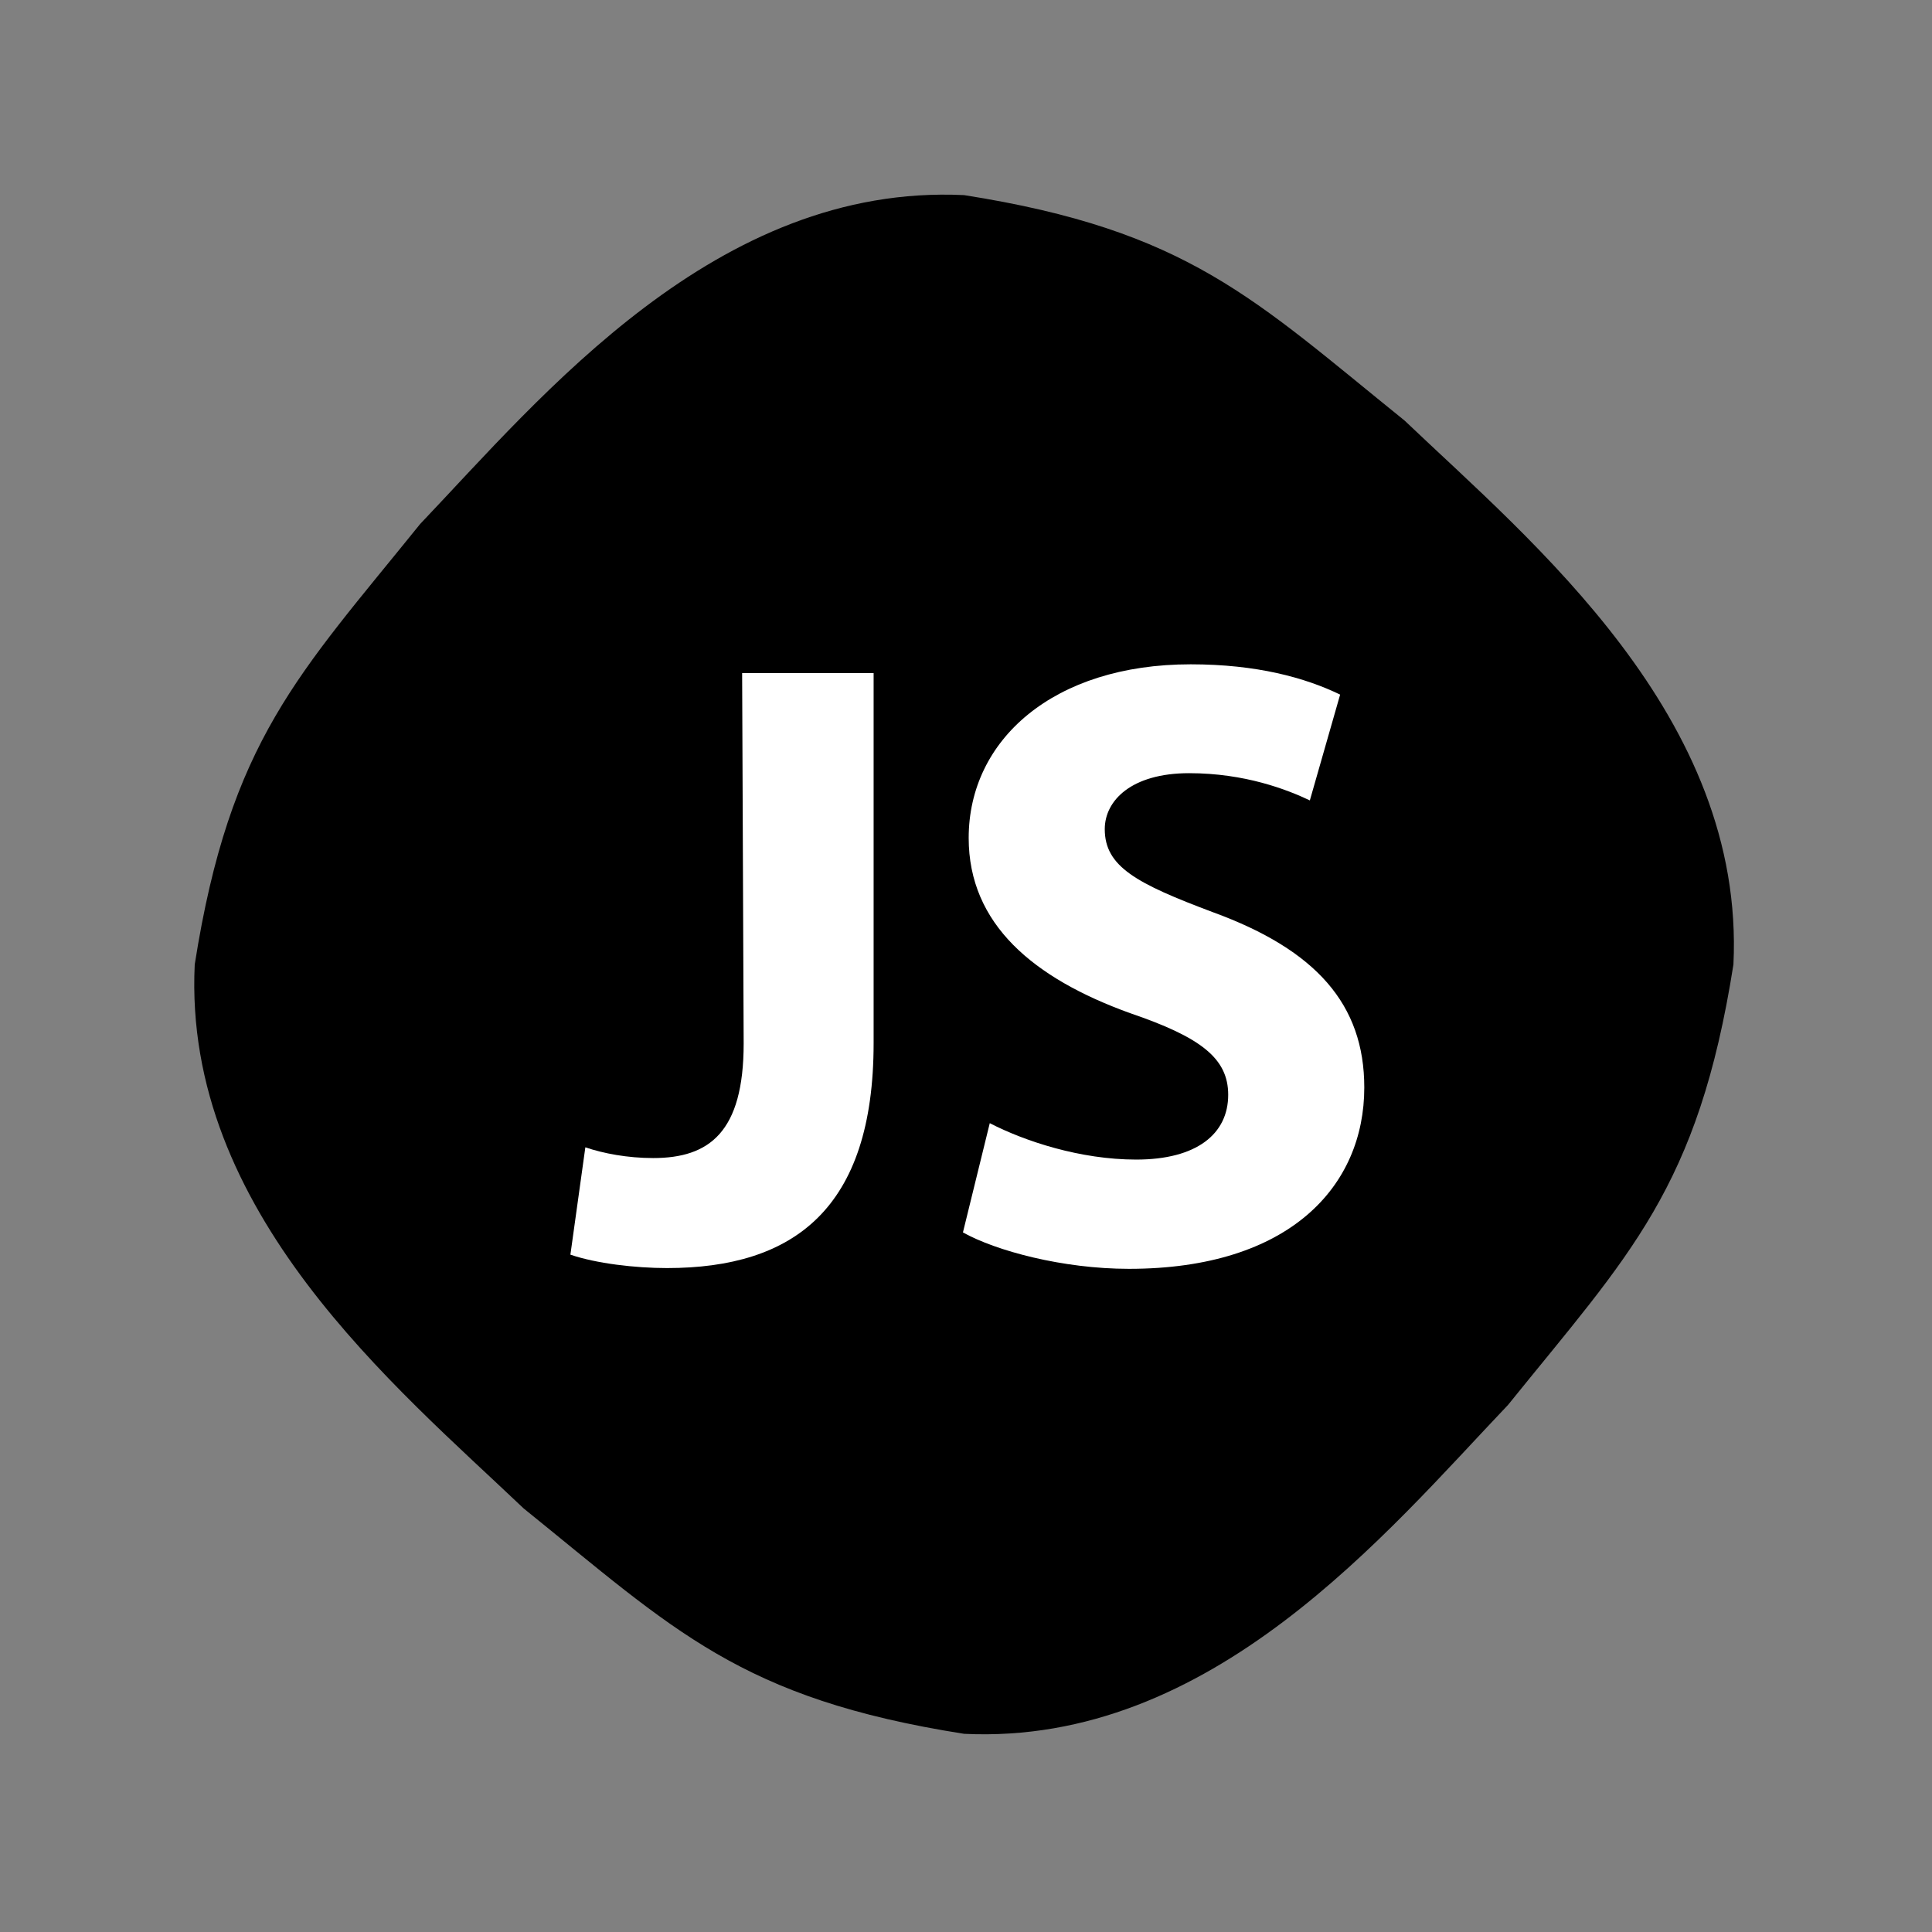 <?xml version="1.0" ?><svg enable-background="new 0 0 504 504" id="Layer_1" version="1.1" viewBox="0 0 504 504" xml:space="preserve" xmlns="http://www.w3.org/2000/svg" xmlns:xlink="http://www.w3.org/1999/xlink"><rect x="0" y="0" width="504" height="504" fill="#808080" stroke="none"/><path d="M452.2,251.6c-9.2,58.5-27.1,75.6-58.8,114.9c-31.7,33.3-77.3,88.9-141.9,85.8  c-58.5-9.2-75.6-27.1-114.9-58.8c-33.3-31.7-88.9-77.3-85.8-141.9c9.2-58.5,27.1-75.6,58.8-114.9c31.7-33.3,77.3-88.9,141.9-85.8  c58.5,9.2,75.6,27.1,114.9,58.8C399.7,141.4,455.3,187,452.2,251.6z" fill="#000"/><g id="Layer_1_1_"><g><g><path d="M193.6,175.6h34.3v96.5c0,43.3-20.9,58.7-53.9,58.7c-8.3,0-18.5-1.2-25.2-3.5l3.9-28     c4.7,1.6,11,2.8,17.7,2.8c14.6,0,23.6-6.7,23.6-29.9L193.6,175.6L193.6,175.6z" fill="#FFFFFF"/><path d="M258.2,293c9.1,4.7,23.6,9.5,38.2,9.5c15.8,0,24-6.7,24-16.9c0-9.5-7.1-15-25.6-21.3     c-25.2-9.1-42.1-23.2-42.1-45.7c0-25.6,22.1-45.3,57.9-45.3c17.3,0,29.9,3.5,39,7.9l-7.9,27.6c-5.9-2.8-16.9-7.1-31.5-7.1     c-15,0-22,7.1-22,14.6c0,9.8,8.3,14.2,28.3,21.7c26.8,9.8,39.4,24,39.4,45.7c0,25.6-19.3,47.3-61.4,47.3     c-17.3,0-34.7-4.7-43.3-9.5L258.2,293z" fill="#FFFFFF"/></g></g></g></svg>
